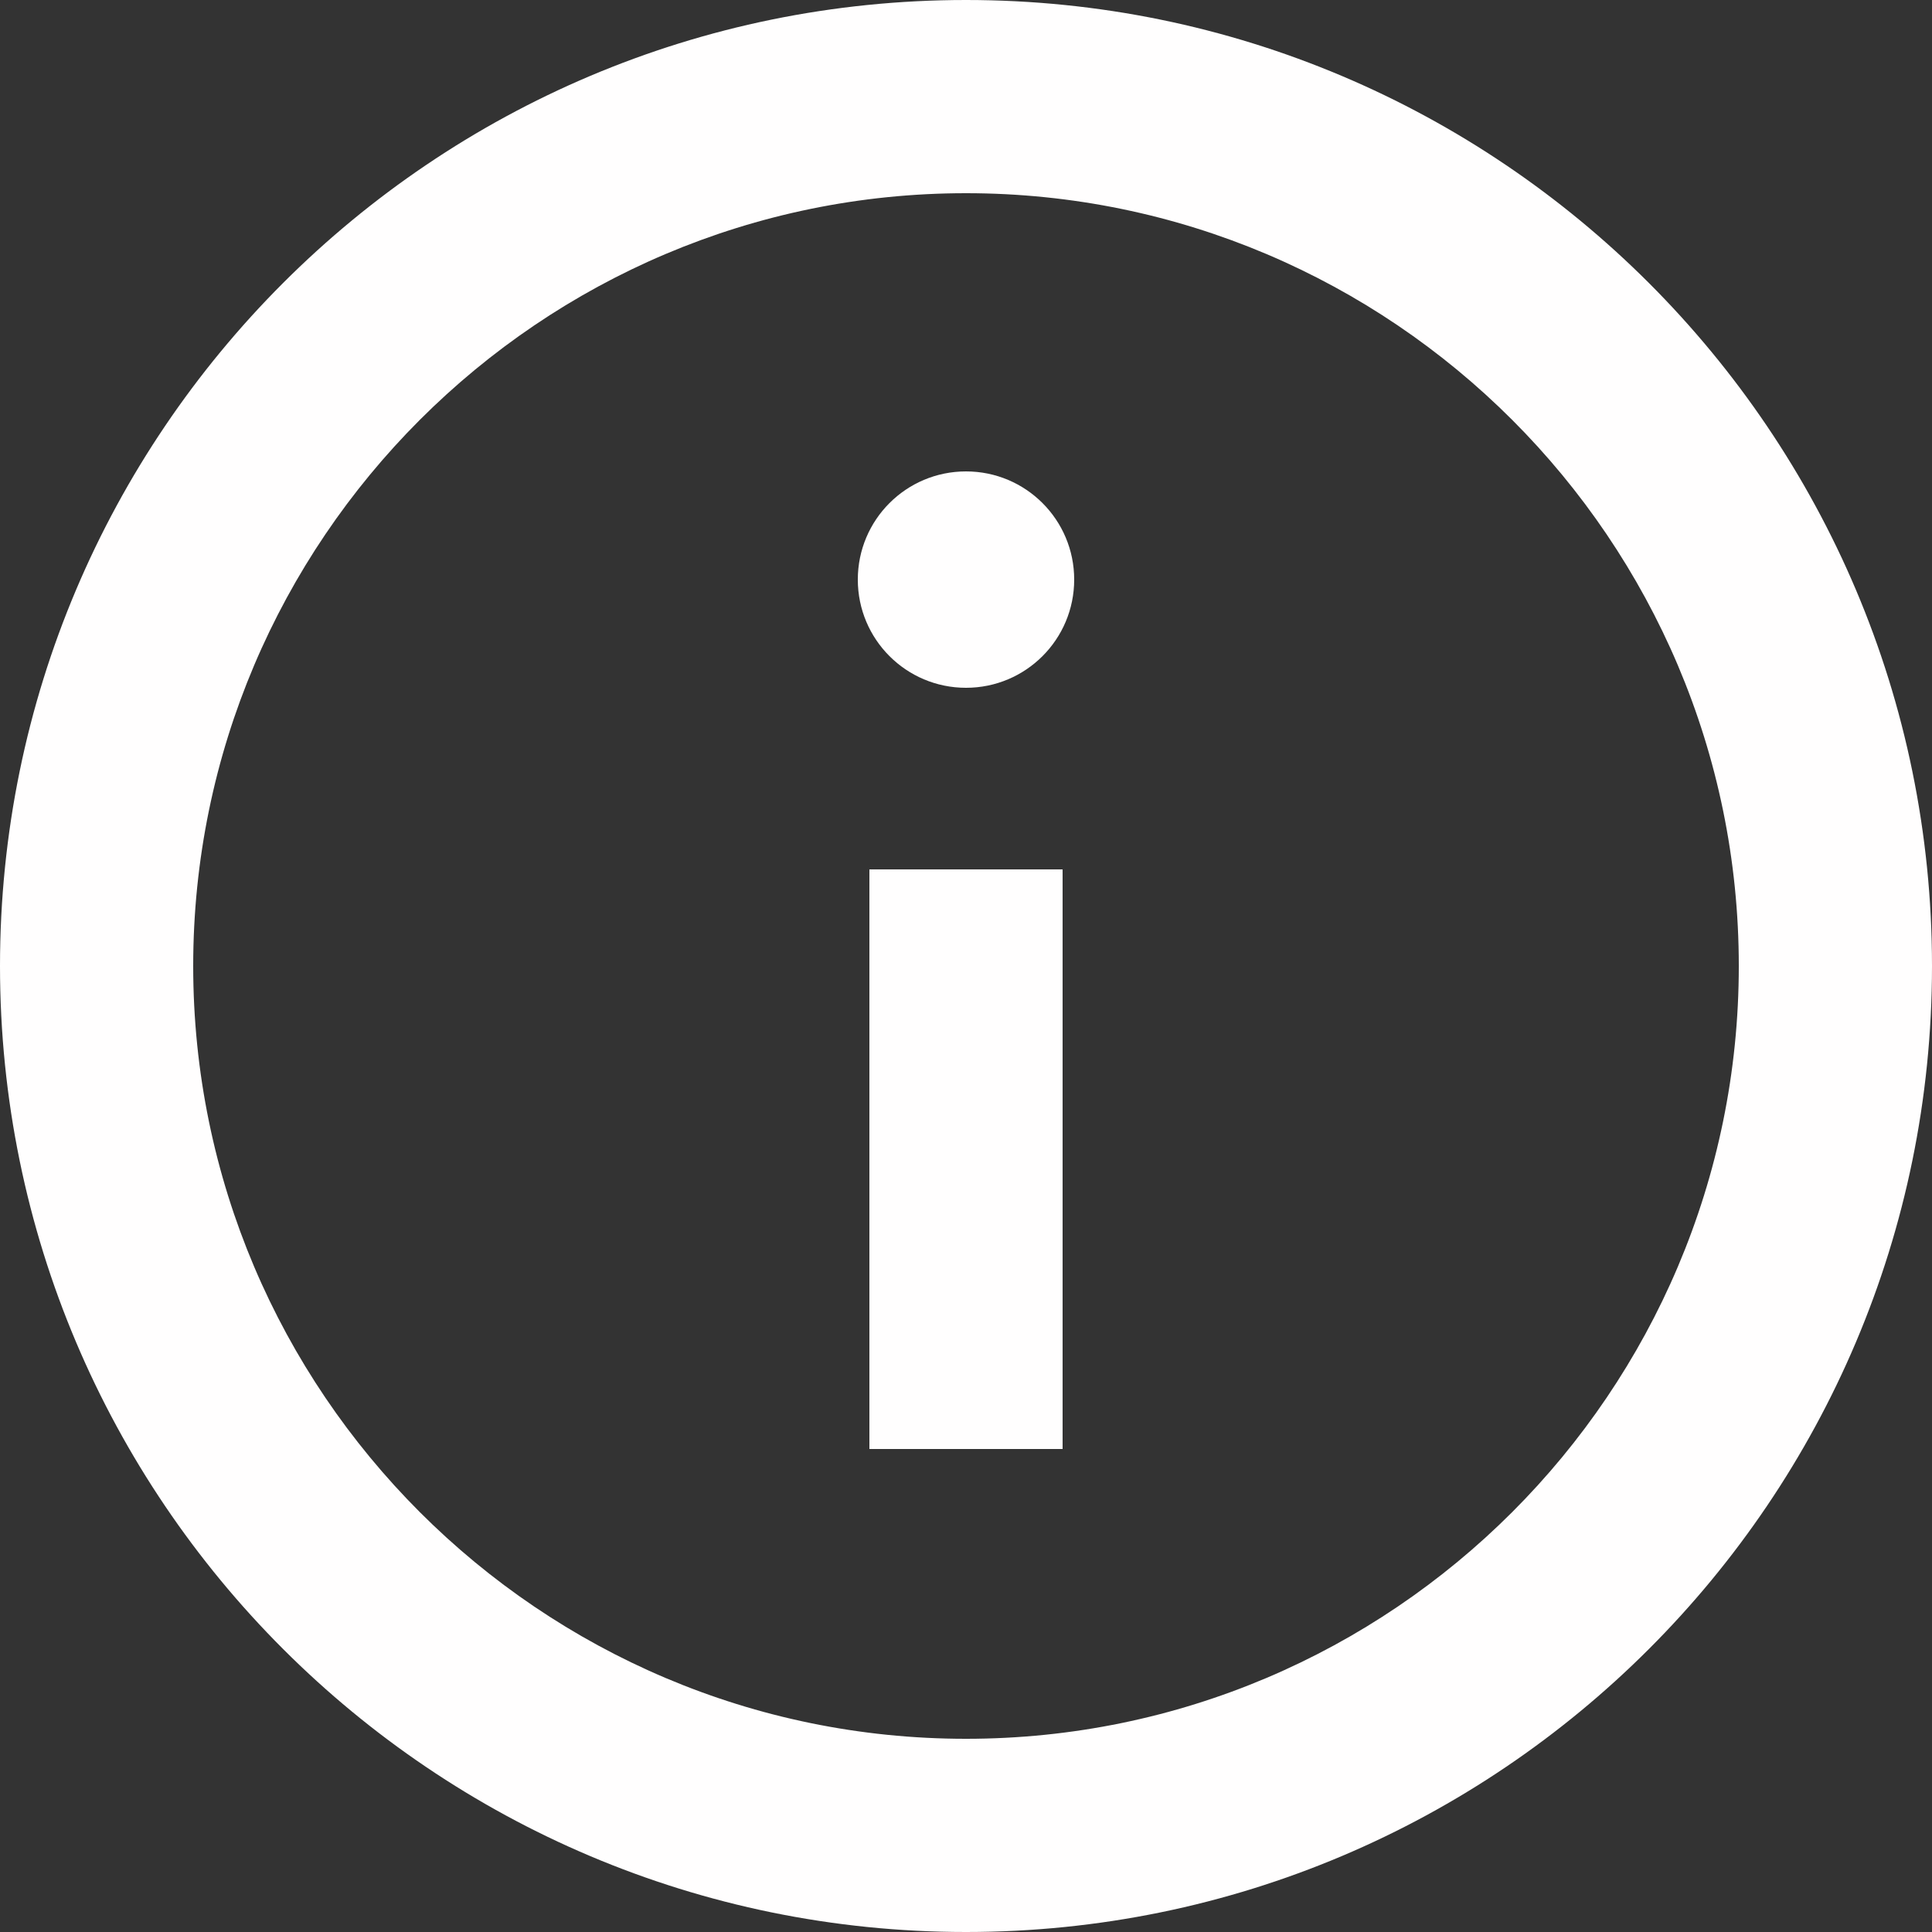<svg width="20" height="20" viewBox="0 0 20 20" fill="none" xmlns="http://www.w3.org/2000/svg">
<rect x="0" y="0" width="20" height="20" fill="#333333" stroke="none"/>
<g id="Vector">
<path d="M10 0C4.48 0 0 4.48 0 10C0 15.52 4.48 20 10 20C15.52 20 20 15.52 20 10C20 4.48 15.52 0 10 0ZM10 18C5.59 18 2 14.41 2 10C2 5.59 5.59 2 10 2C14.41 2 18 5.59 18 10C18 14.41 14.41 18 10 18Z" fill="#FFFEFE"/>
<path d="M10 7.12C10.619 7.12 11.12 6.619 11.12 6C11.12 5.381 10.619 4.88 10 4.88C9.381 4.88 8.88 5.381 8.88 6C8.88 6.619 9.381 7.12 10 7.12Z" fill="#FFFEFE"/>
<path d="M11 9H9V15H11V9Z" fill="#FFFEFE"/>
</g>
</svg>
